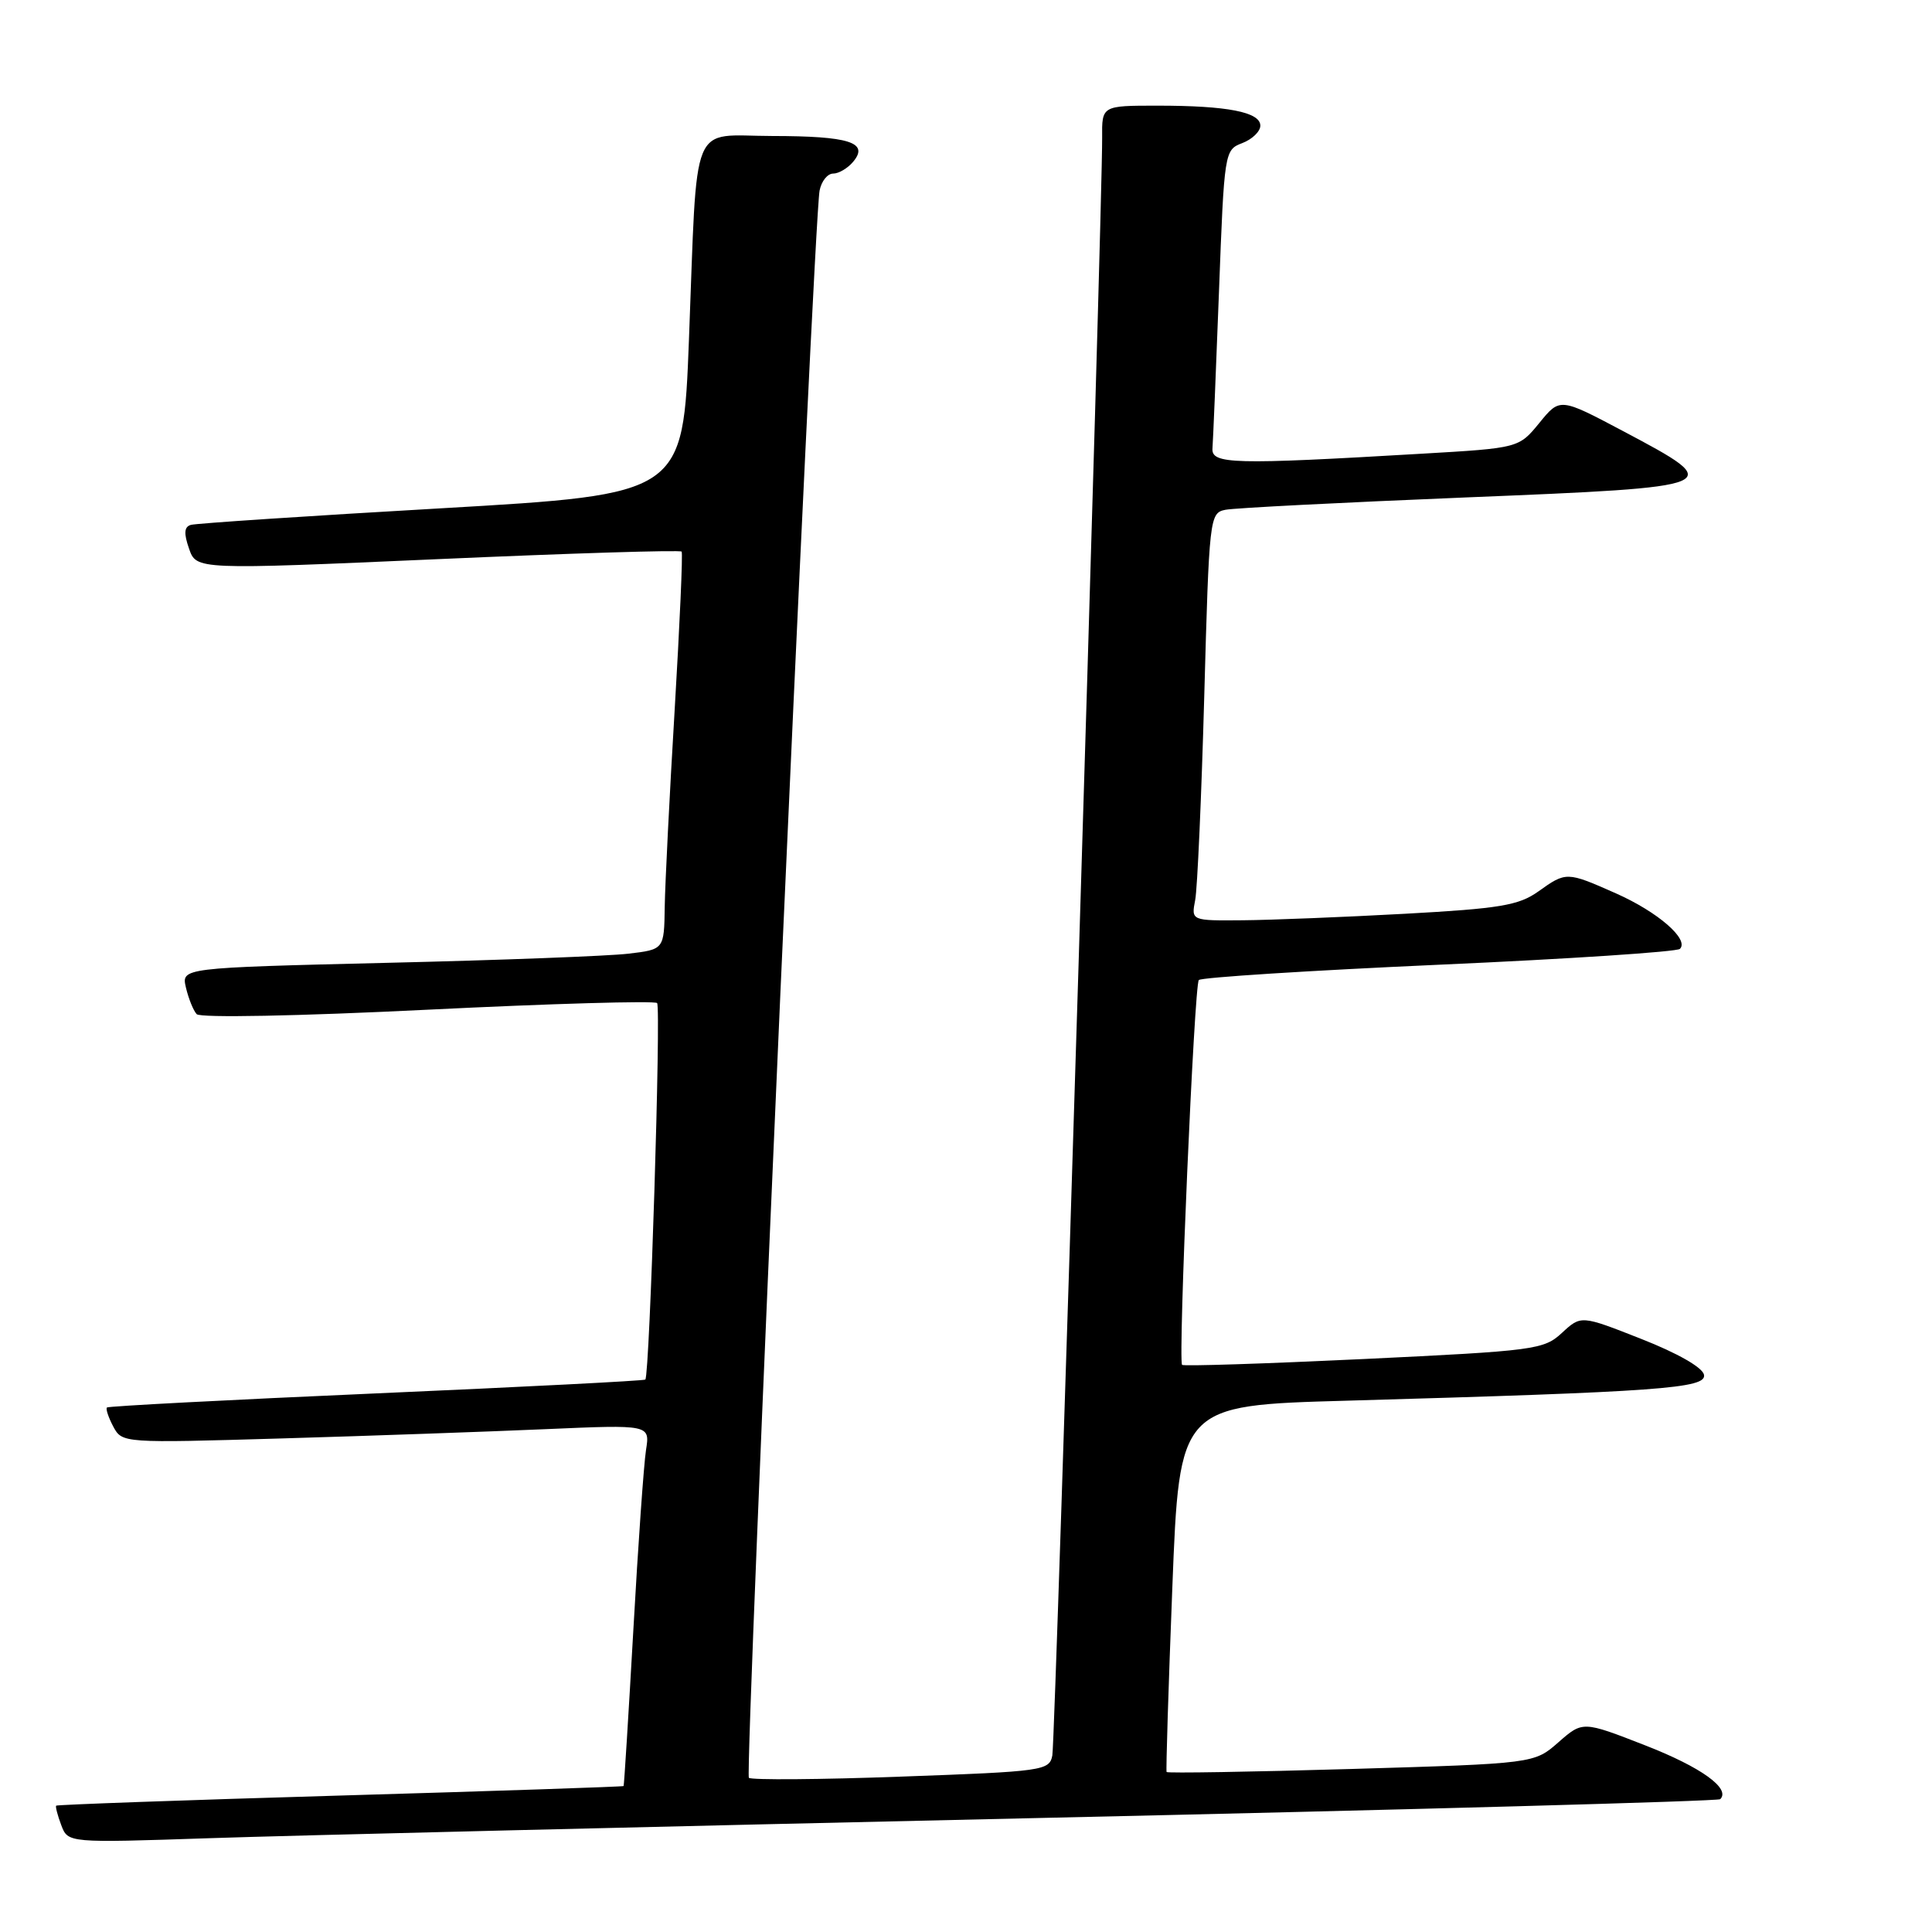 <?xml version="1.0" encoding="UTF-8" standalone="no"?>
<!DOCTYPE svg PUBLIC "-//W3C//DTD SVG 1.1//EN" "http://www.w3.org/Graphics/SVG/1.1/DTD/svg11.dtd" >
<svg xmlns="http://www.w3.org/2000/svg" xmlns:xlink="http://www.w3.org/1999/xlink" version="1.1" viewBox="0 0 256 256">
 <g >
 <path fill="currentColor"
d=" M 136.97 240.91 C 186.73 239.80 227.67 238.67 227.94 238.40 C 229.35 236.99 225.39 234.15 218.00 231.27 C 209.72 228.04 209.72 228.04 206.50 230.86 C 203.29 233.68 203.29 233.68 179.03 234.40 C 165.69 234.79 154.69 234.97 154.58 234.80 C 154.48 234.64 154.82 223.64 155.34 210.36 C 156.28 186.22 156.28 186.22 178.39 185.60 C 219.88 184.42 226.14 183.97 225.79 182.17 C 225.61 181.20 222.28 179.30 217.49 177.42 C 209.50 174.27 209.50 174.27 206.97 176.61 C 204.56 178.84 203.42 178.99 180.66 180.08 C 167.58 180.70 156.77 181.05 156.63 180.85 C 156.09 180.07 158.25 130.45 158.85 129.86 C 159.21 129.51 173.54 128.60 190.69 127.83 C 207.85 127.07 222.21 126.12 222.60 125.73 C 223.86 124.47 219.67 120.84 214.13 118.38 C 207.58 115.48 207.54 115.48 203.81 118.14 C 201.23 119.97 198.73 120.39 186.15 121.08 C 178.09 121.52 168.43 121.91 164.67 121.94 C 157.84 122.00 157.84 122.00 158.37 119.25 C 158.66 117.74 159.20 105.58 159.57 92.24 C 160.22 68.54 160.28 67.97 162.37 67.55 C 163.54 67.31 177.91 66.58 194.29 65.91 C 228.70 64.51 228.87 64.44 215.10 57.14 C 206.70 52.69 206.70 52.69 203.98 56.03 C 201.25 59.37 201.25 59.37 188.37 60.12 C 163.31 61.59 160.48 61.52 160.66 59.39 C 160.74 58.35 161.13 49.03 161.52 38.68 C 162.22 20.05 162.25 19.86 164.61 18.96 C 165.92 18.46 167.00 17.42 167.00 16.65 C 167.00 14.85 162.63 14.00 153.38 14.00 C 146.00 14.00 146.00 14.00 146.04 18.25 C 146.11 26.68 139.84 230.55 139.44 232.60 C 139.05 234.62 138.28 234.73 119.42 235.41 C 108.62 235.81 99.54 235.87 99.23 235.57 C 98.65 234.99 107.81 29.25 108.60 25.25 C 108.84 24.01 109.65 23.00 110.40 23.00 C 111.14 23.00 112.34 22.29 113.06 21.42 C 115.18 18.87 112.53 18.03 102.30 18.02 C 91.32 18.00 92.44 15.24 91.29 45.00 C 90.50 65.50 90.50 65.50 58.50 67.35 C 40.90 68.36 25.95 69.35 25.29 69.55 C 24.40 69.81 24.34 70.67 25.05 72.70 C 26.02 75.50 26.02 75.50 58.02 74.09 C 75.61 73.31 90.15 72.86 90.32 73.09 C 90.49 73.32 90.07 82.72 89.40 94.00 C 88.72 105.28 88.13 117.05 88.08 120.16 C 88.00 125.81 88.00 125.81 83.25 126.37 C 80.64 126.68 66.24 127.23 51.26 127.58 C 24.02 128.24 24.02 128.24 24.64 130.87 C 24.98 132.32 25.62 133.90 26.06 134.38 C 26.52 134.89 39.50 134.64 56.68 133.79 C 73.08 132.98 86.76 132.59 87.07 132.91 C 87.61 133.47 86.09 182.16 85.51 182.80 C 85.36 182.96 69.32 183.78 49.87 184.63 C 30.42 185.48 14.35 186.32 14.17 186.50 C 13.99 186.68 14.37 187.82 15.01 189.03 C 16.19 191.22 16.27 191.22 37.35 190.60 C 48.98 190.26 64.72 189.70 72.32 189.37 C 86.13 188.77 86.13 188.77 85.60 192.13 C 85.31 193.99 84.55 204.72 83.92 216.00 C 83.28 227.28 82.70 236.57 82.63 236.66 C 82.56 236.75 65.66 237.32 45.07 237.92 C 24.49 238.52 7.55 239.13 7.44 239.26 C 7.33 239.39 7.63 240.56 8.12 241.85 C 9.01 244.20 9.01 244.20 27.76 243.57 C 38.06 243.22 87.21 242.03 136.97 240.91 Z "/>
</g>
</svg>